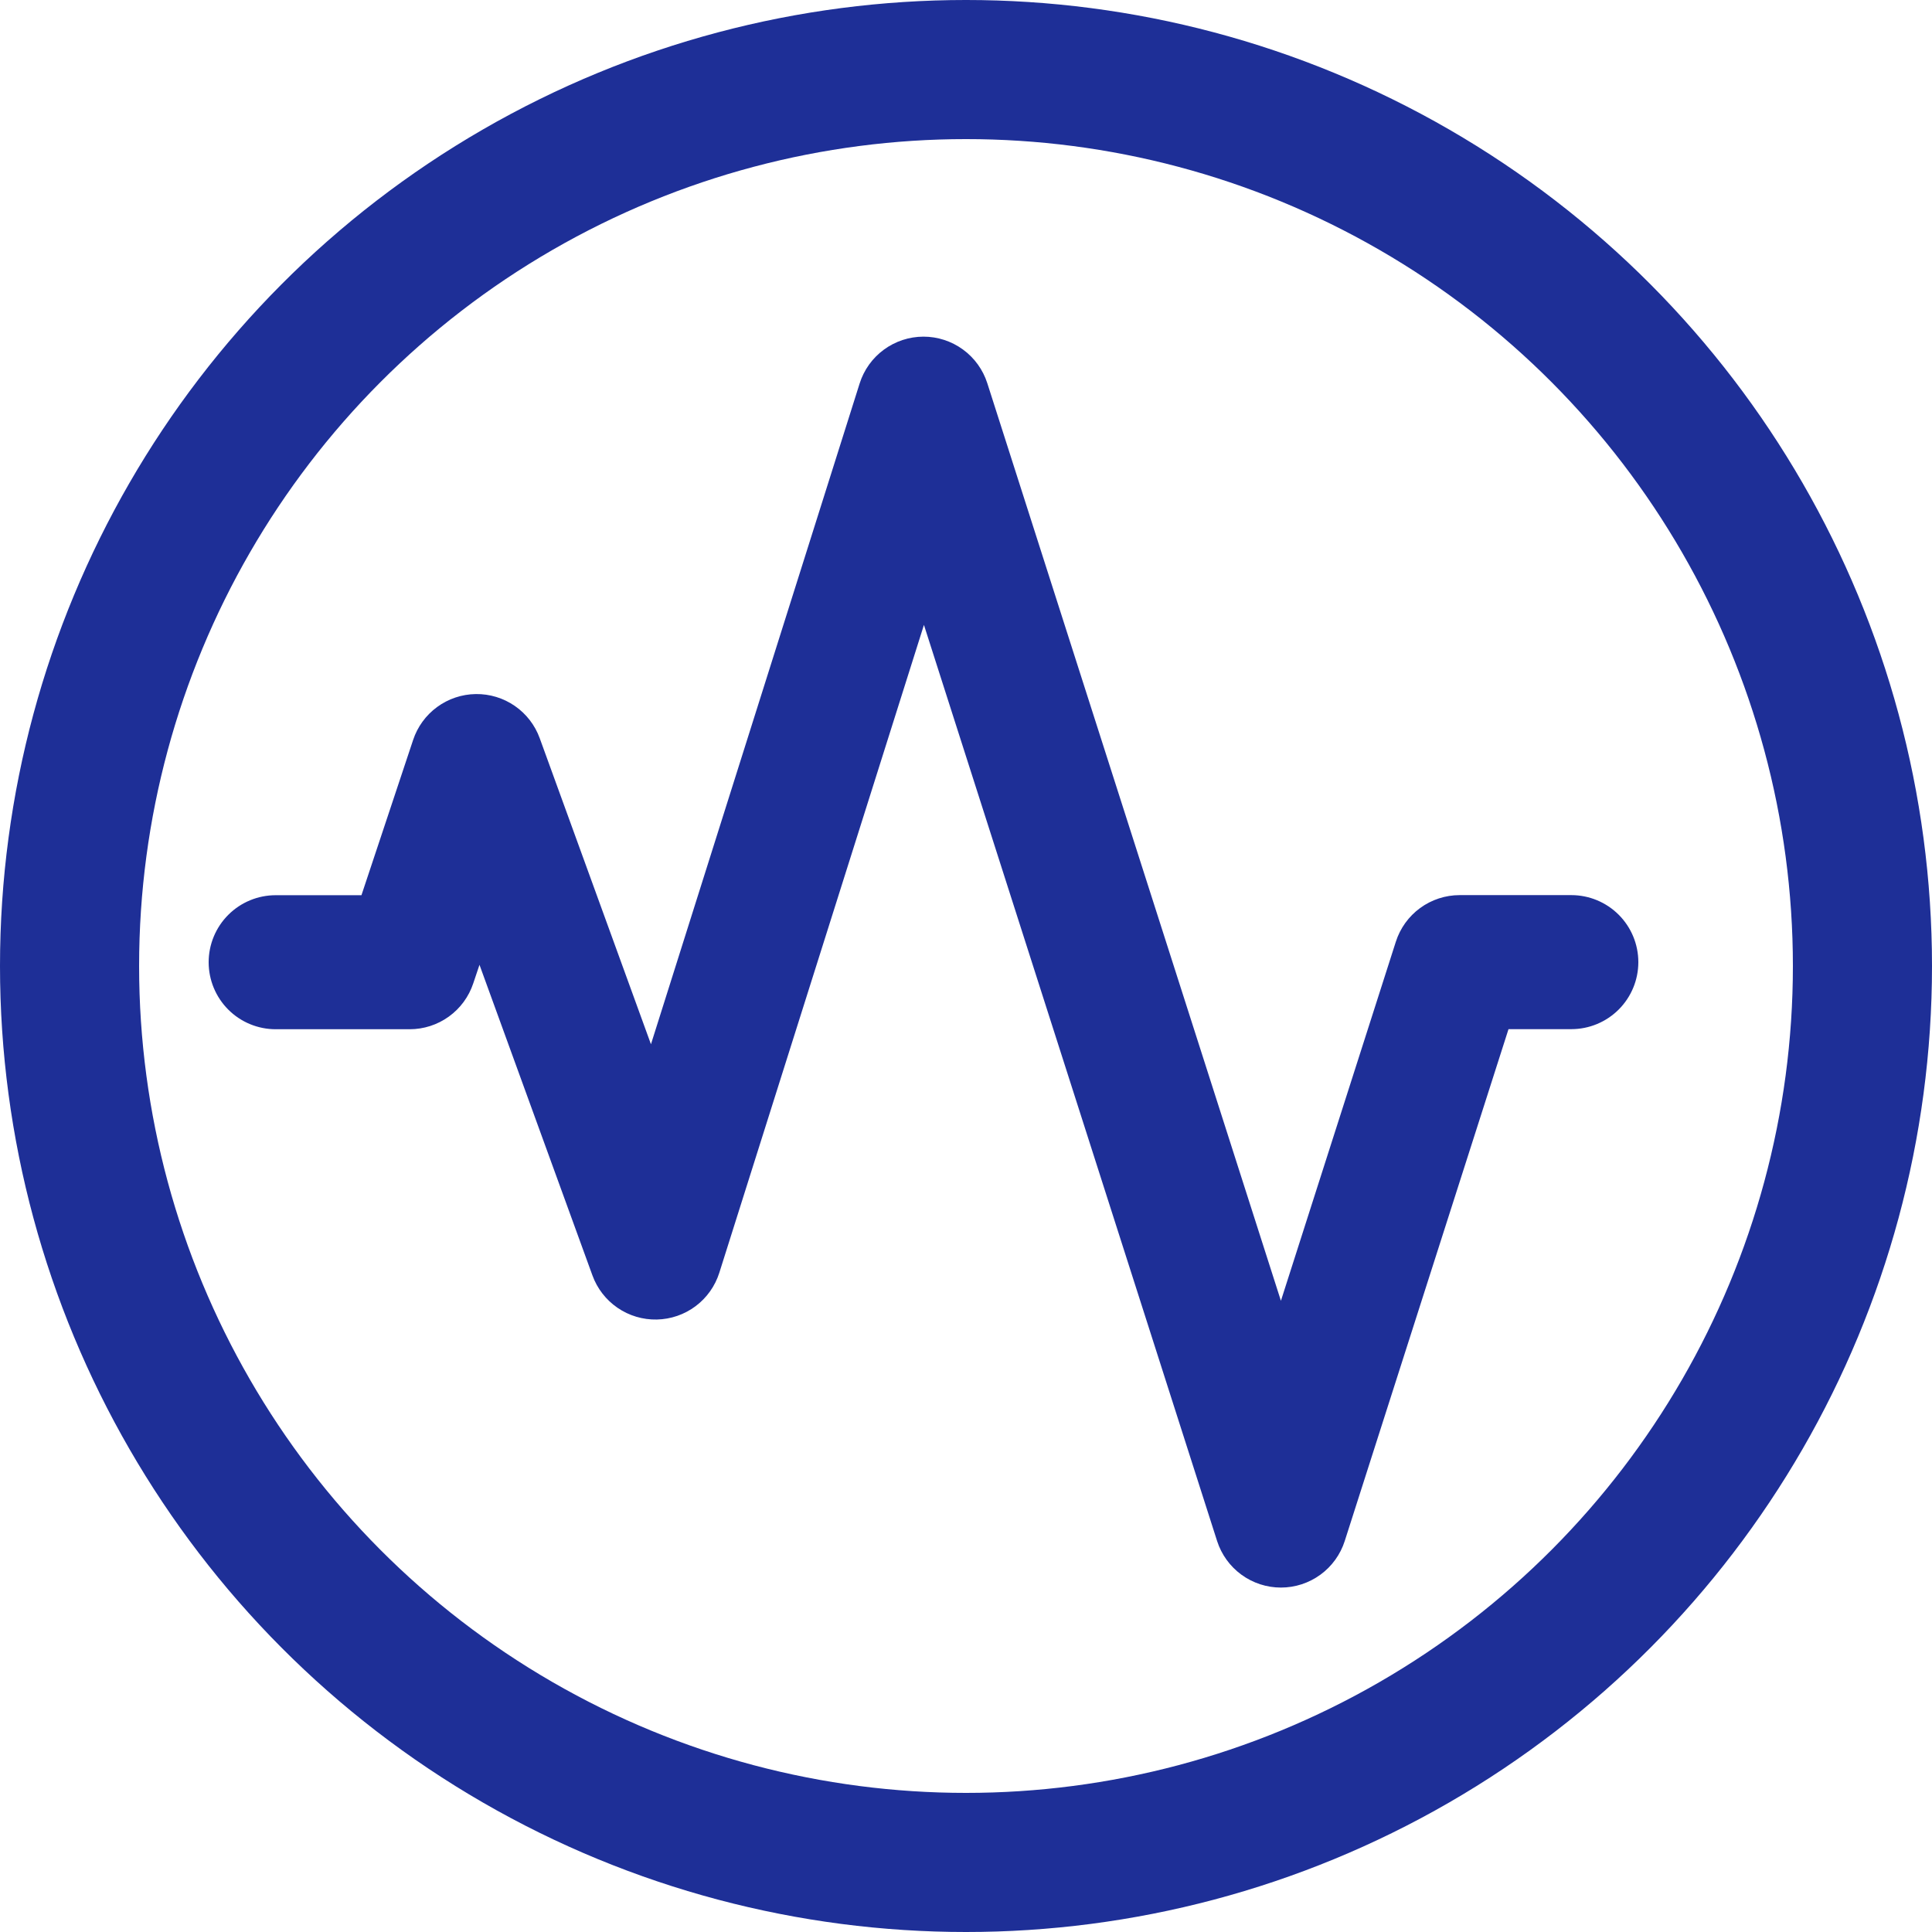 <svg width="250" height="250" viewBox="0 0 250 250" fill="none" xmlns="http://www.w3.org/2000/svg">
<circle cx="125" cy="125" r="116" stroke="#1E2F97" stroke-width="18"/>
<path fill-rule="evenodd" clip-rule="evenodd" d="M119.488 43.562C121.327 43.56 123.119 44.143 124.605 45.226C126.091 46.309 127.194 47.836 127.756 49.587L165.75 168.322L180.619 121.864C181.178 120.113 182.279 118.584 183.763 117.499C185.247 116.415 187.037 115.829 188.875 115.828H203.328C205.628 115.828 207.834 116.742 209.46 118.368C211.086 119.994 212 122.2 212 124.5C212 126.8 211.086 129.006 209.46 130.632C207.834 132.258 205.628 133.172 203.328 133.172H195.2L174.006 199.413C173.444 201.161 172.342 202.685 170.858 203.767C169.374 204.848 167.586 205.431 165.75 205.431C163.914 205.431 162.126 204.848 160.642 203.767C159.158 202.685 158.056 201.161 157.494 199.413L119.558 80.863L93.08 164.691C92.533 166.419 91.46 167.932 90.01 169.018C88.56 170.104 86.806 170.708 84.995 170.746C83.183 170.785 81.406 170.255 79.911 169.231C78.416 168.207 77.28 166.741 76.661 165.038L62.046 124.847L61.237 127.252C60.662 128.978 59.559 130.48 58.083 131.544C56.608 132.609 54.835 133.182 53.016 133.183H35.672C33.372 133.183 31.166 132.27 29.54 130.644C27.914 129.017 27 126.811 27 124.512C27 122.212 27.914 120.006 29.54 118.38C31.166 116.753 33.372 115.84 35.672 115.84H46.772L53.455 95.756C54.022 94.045 55.107 92.553 56.56 91.488C58.014 90.423 59.763 89.836 61.565 89.811C63.367 89.786 65.132 90.322 66.615 91.346C68.097 92.37 69.225 93.83 69.839 95.524L84.234 135.126L111.233 49.633C111.786 47.875 112.884 46.339 114.368 45.248C115.853 44.156 117.646 43.566 119.488 43.562Z" fill="#1E2F97"/>
</svg>
